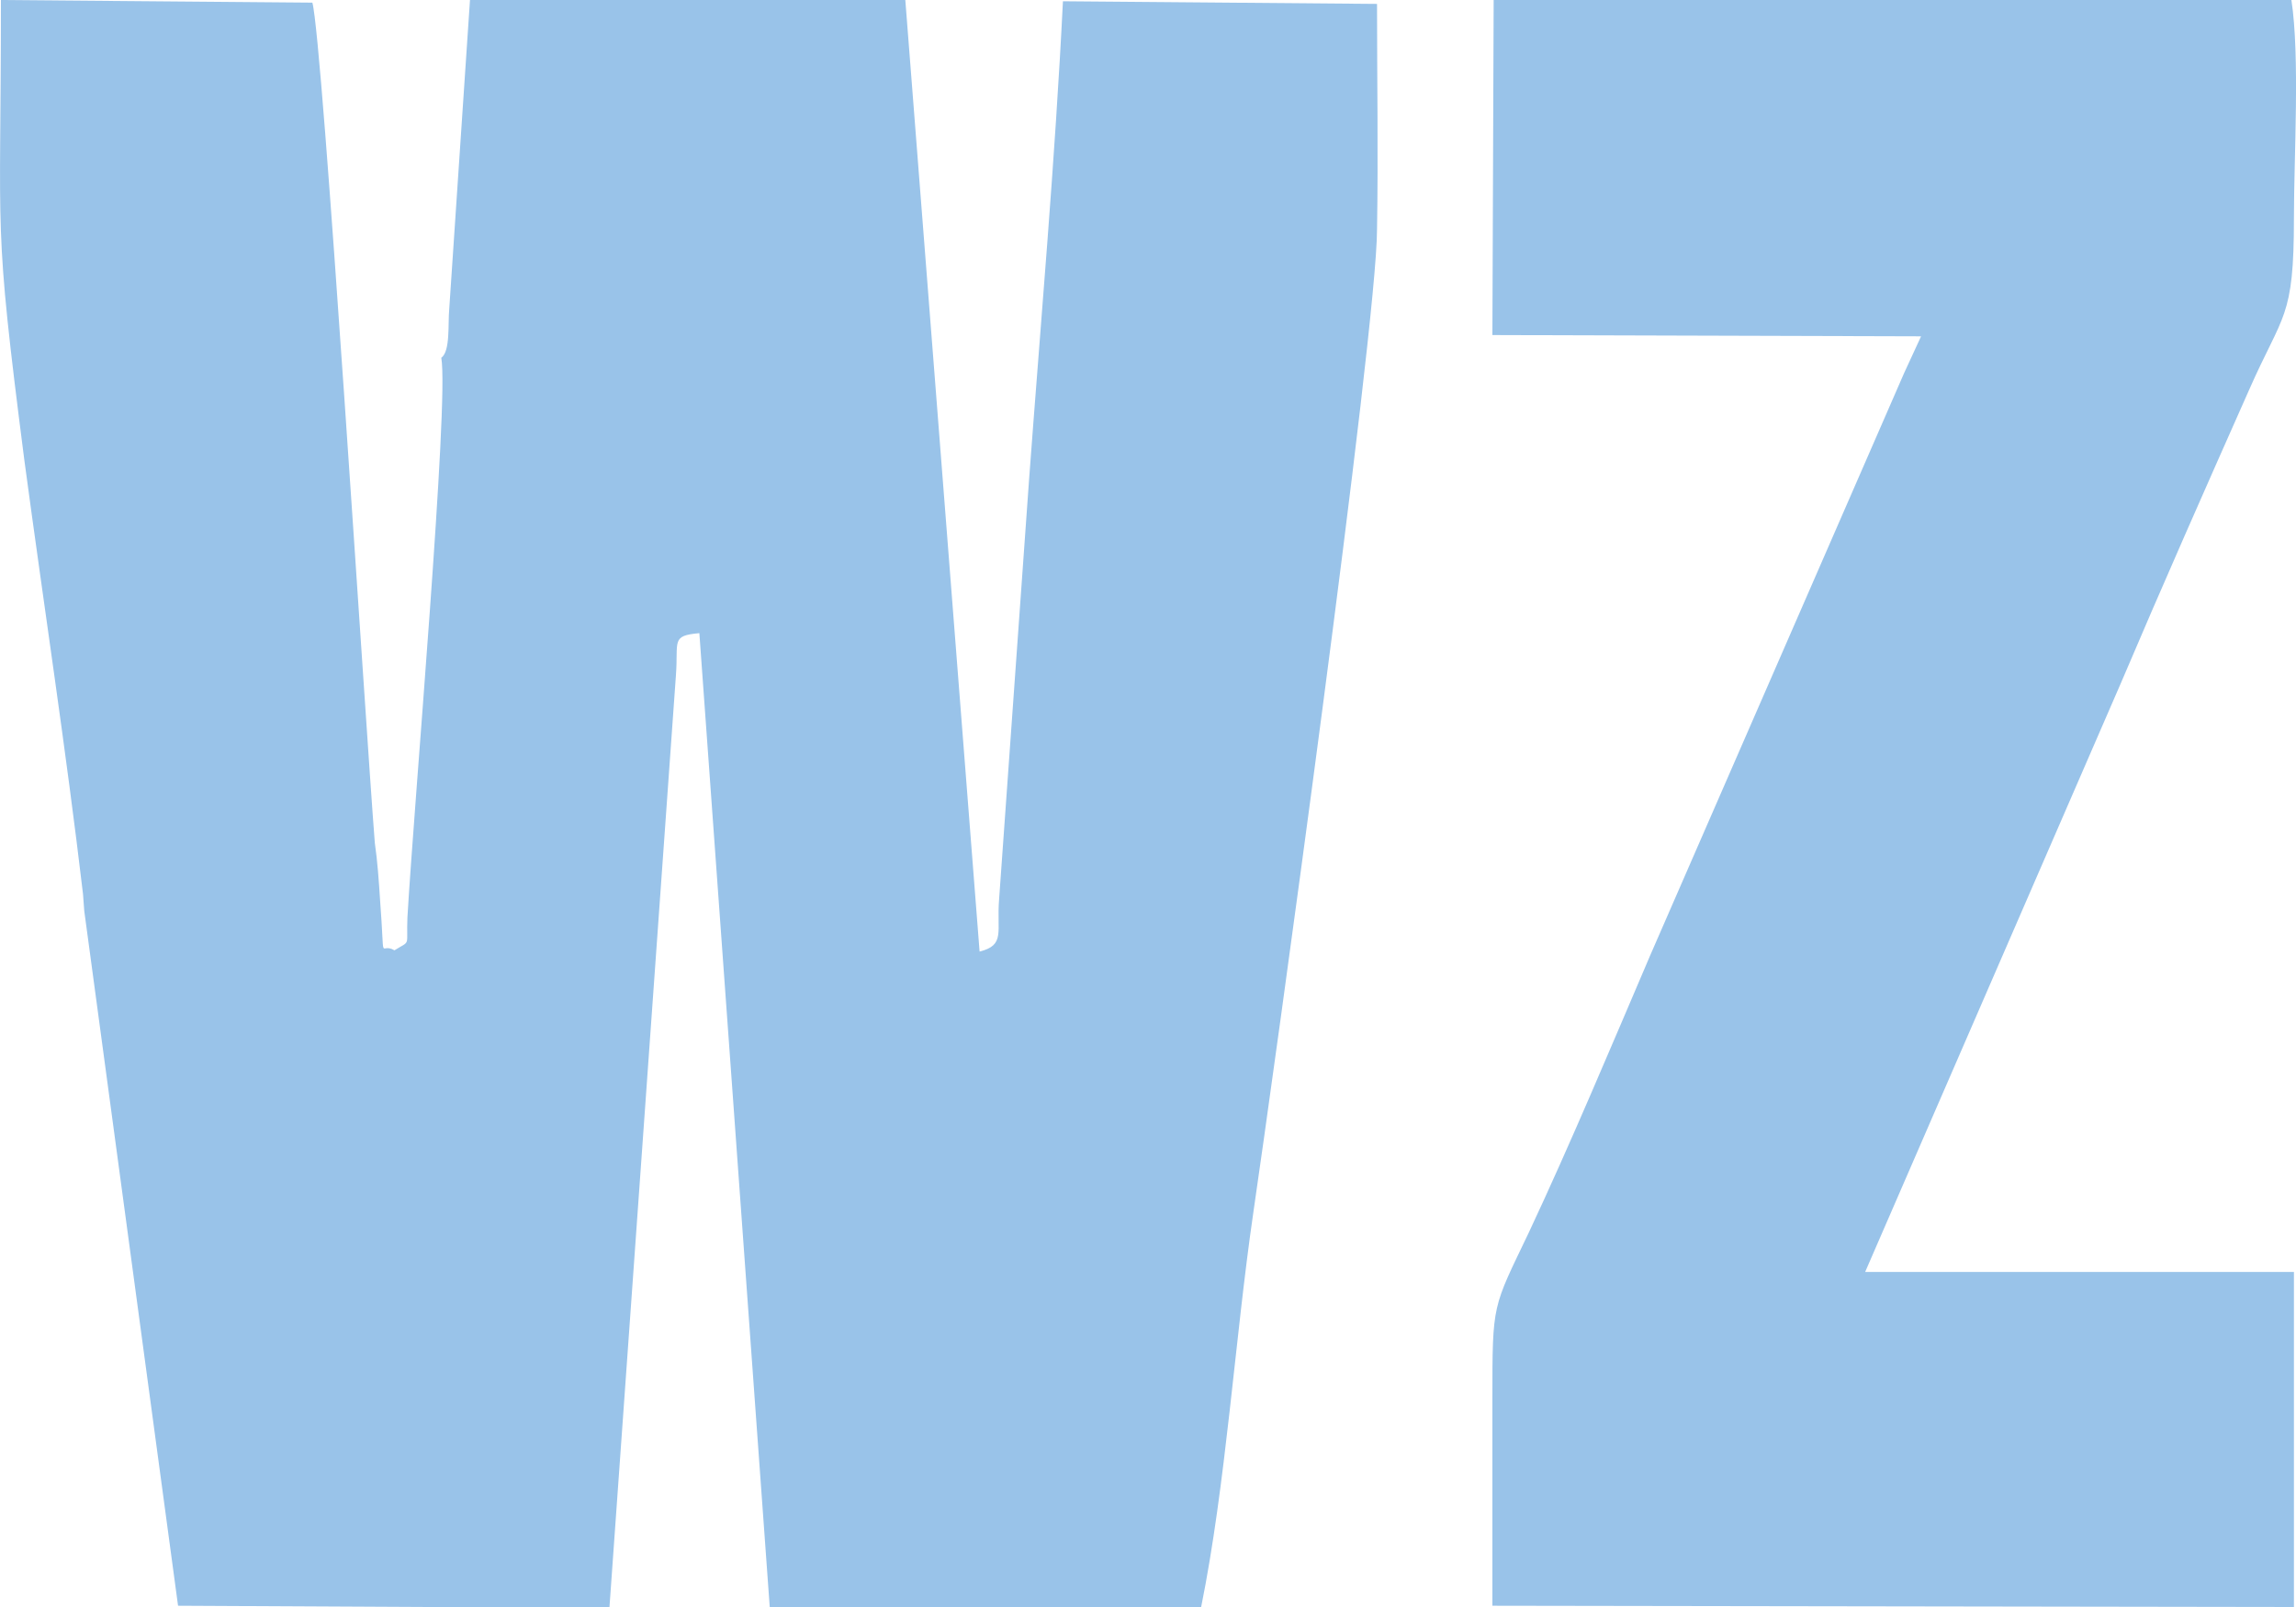 <svg width="20" height="14" viewBox="0 0 20 14" fill="none" xmlns="http://www.w3.org/2000/svg">
<path fill-rule="evenodd" clip-rule="evenodd" d="M16.586 3.251L16.491 3.469L14.375 8.322C14.037 9.112 13.677 9.971 13.317 10.738C13 11.402 13 11.344 13 12.191C13 12.787 13 13.393 13 13.989L19.982 14V11.081H16.247L18.469 5.964C18.839 5.094 19.209 4.258 19.59 3.4C19.887 2.724 19.982 2.782 19.982 1.9C19.982 1.362 20.035 0.492 19.96 0H13.011L13 2.919L16.734 2.93L16.586 3.251Z" fill="#99C3E9"/>
<path fill-rule="evenodd" clip-rule="evenodd" d="M0.723 7.788L0.734 7.936L1.551 13.989L3.686 14H5.309L5.888 5.881C5.91 5.584 5.842 5.538 6.092 5.516L6.705 14H10.463C10.678 12.938 10.758 11.659 10.916 10.574C11.087 9.409 11.995 2.866 11.995 1.998C12.006 1.347 11.995 0.685 11.995 0.034L9.259 0.011C9.191 1.393 9.066 2.798 8.964 4.179L8.703 7.834C8.68 8.119 8.76 8.233 8.533 8.29L7.886 0H4.094L3.913 2.695C3.901 2.821 3.924 3.06 3.844 3.117C3.913 3.506 3.606 7 3.549 7.993C3.538 8.256 3.583 8.188 3.436 8.279C3.3 8.199 3.356 8.439 3.311 7.845C3.3 7.674 3.288 7.502 3.265 7.343C3.186 6.349 2.811 0.343 2.721 0.023L0.008 0C0.008 2.135 -0.061 1.884 0.212 4.008C0.382 5.276 0.575 6.532 0.723 7.788Z" fill="#99C3E9"/>
</svg>
